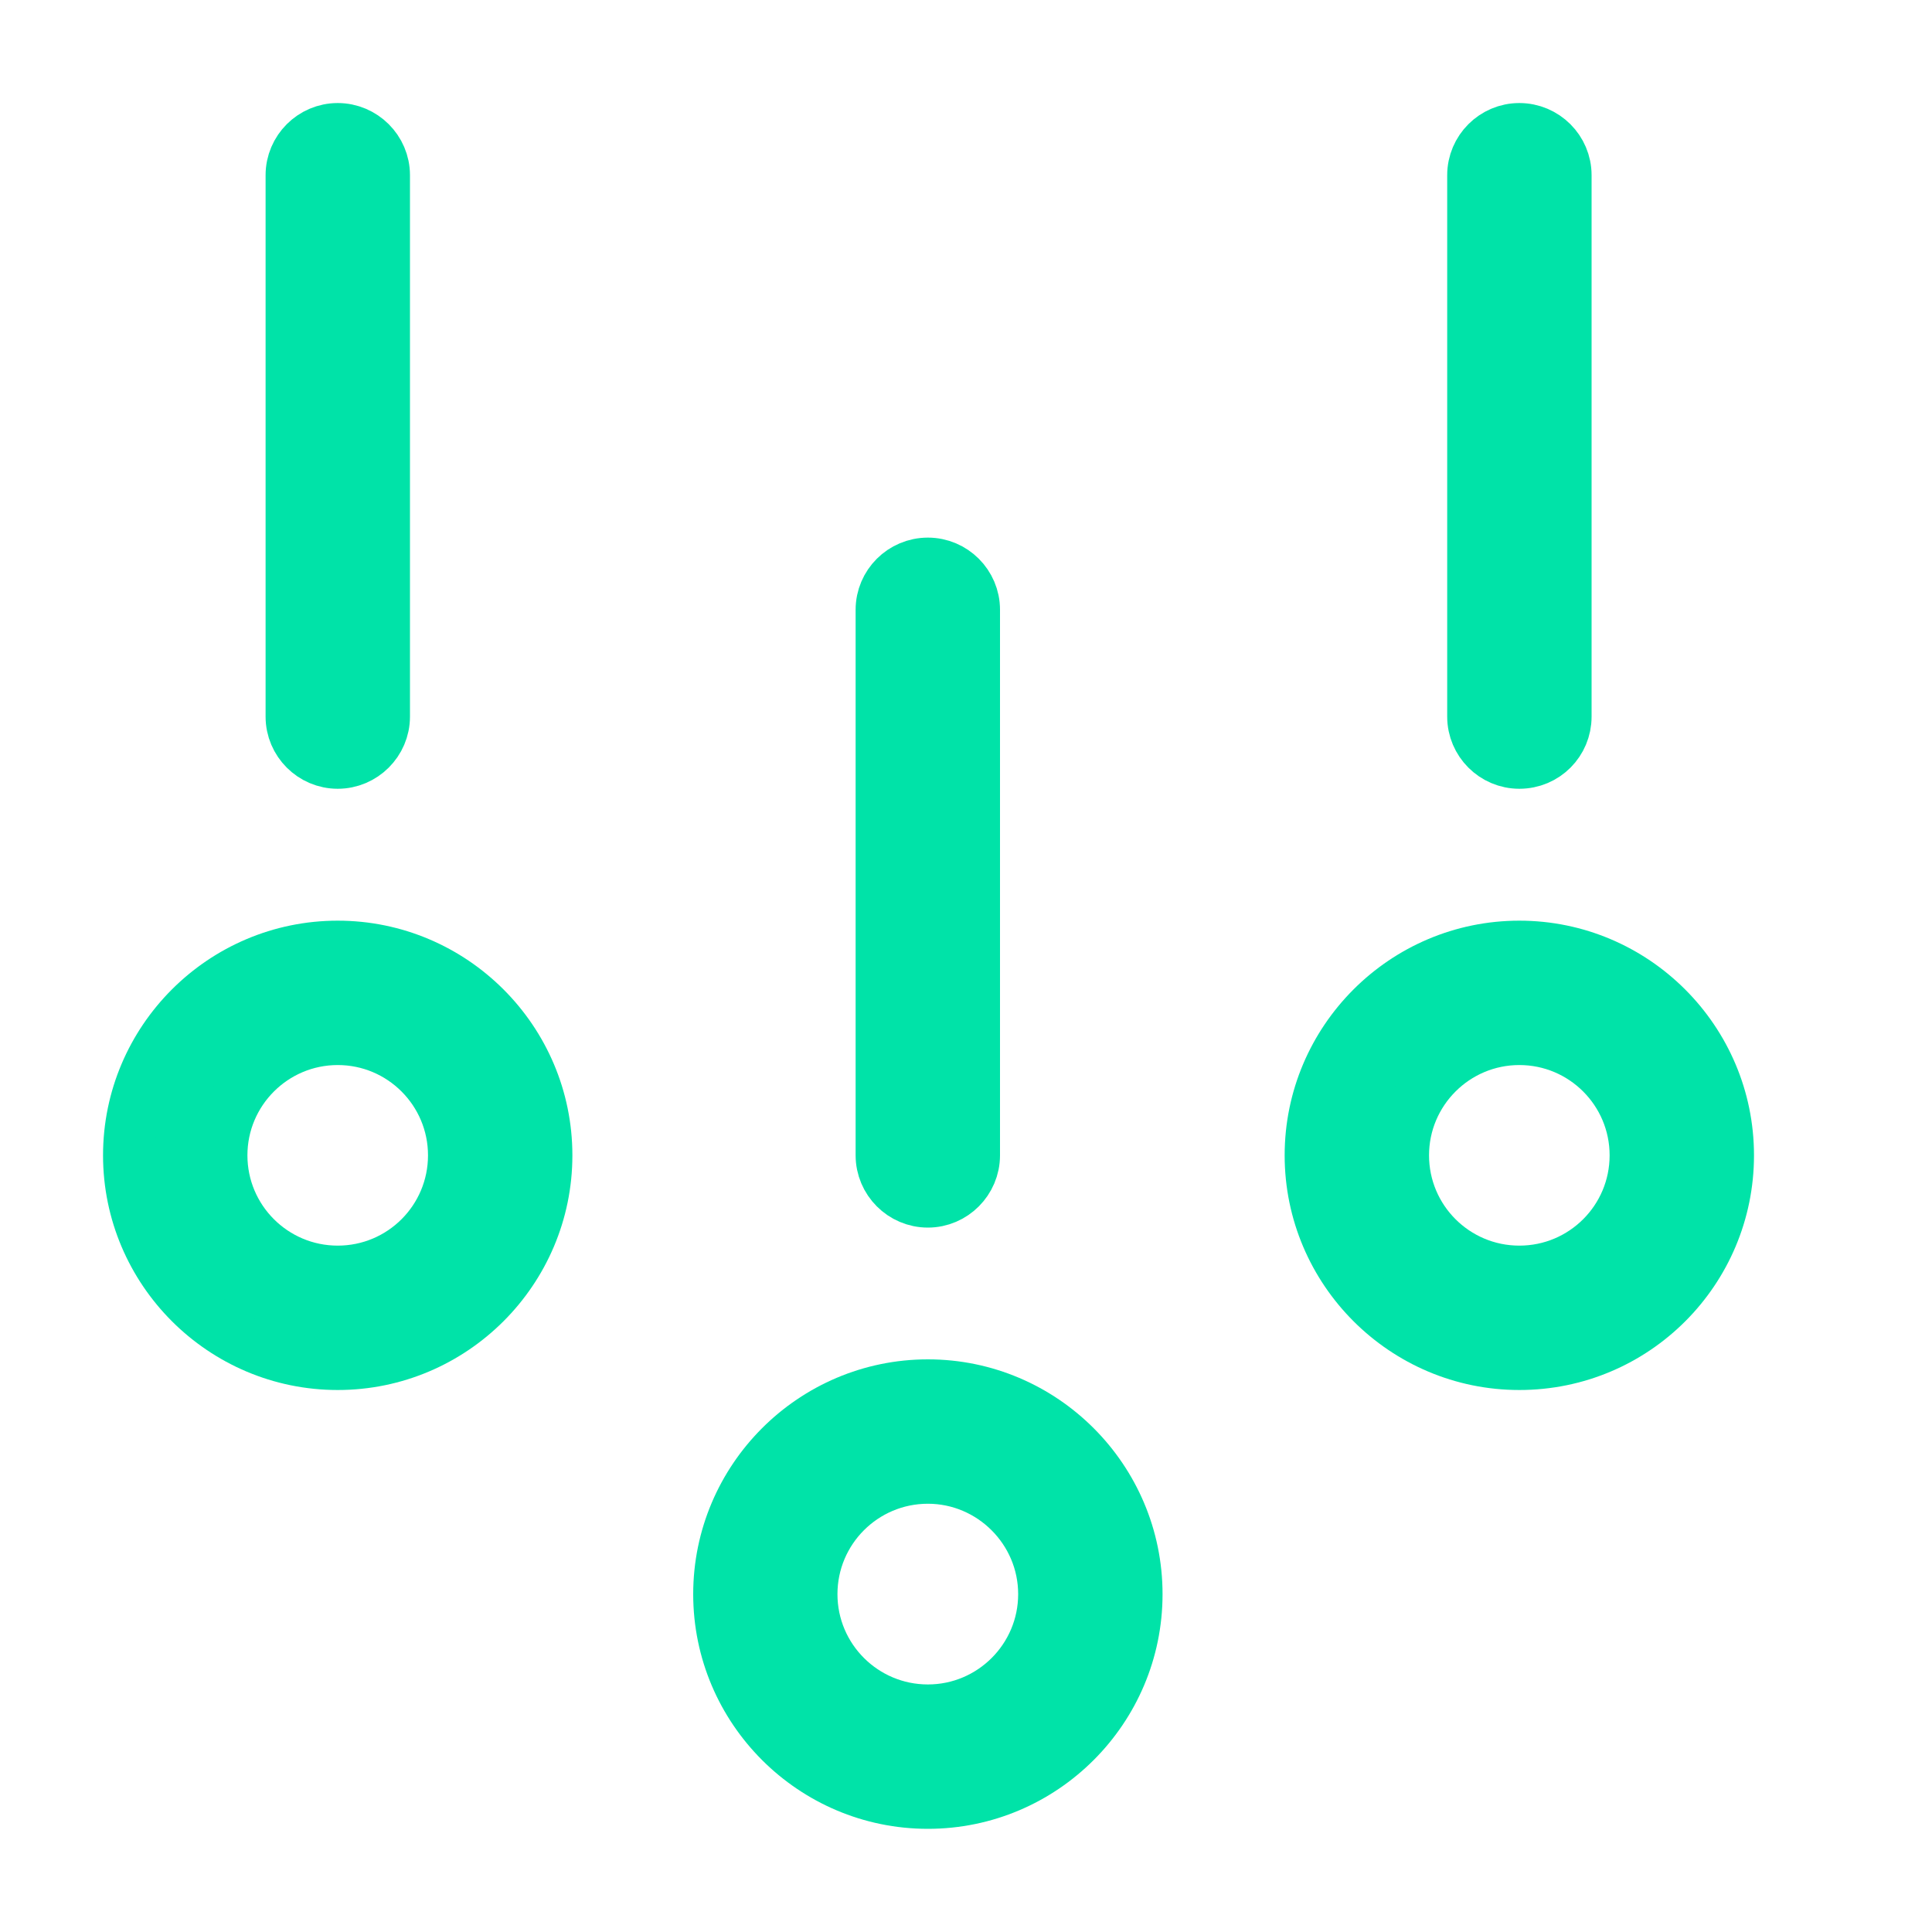 <svg width="15" height="15" viewBox="0 0 15 15" fill="none" xmlns="http://www.w3.org/2000/svg">
<path d="M2.622 7.348C1.728 7.348 1 8.076 1 8.97C1 9.864 1.728 10.592 2.622 10.592C3.516 10.592 4.244 9.864 4.244 8.97C4.244 8.076 3.516 7.348 2.622 7.348ZM2.622 9.871C2.125 9.871 1.721 9.468 1.721 8.97C1.721 8.473 2.125 8.069 2.622 8.069C3.12 8.069 3.523 8.473 3.523 8.97C3.523 9.468 3.12 9.871 2.622 9.871Z" fill="#00E3A8" stroke="#00E3A8" stroke-width="0.4"/>
<path d="M7.204 10.754C6.31 10.754 5.582 11.483 5.582 12.377C5.582 13.271 6.31 13.999 7.204 13.999C8.098 13.999 8.826 13.271 8.826 12.377C8.826 11.483 8.098 10.754 7.204 10.754ZM7.204 13.278C6.706 13.278 6.302 12.874 6.302 12.377C6.302 11.879 6.706 11.475 7.204 11.475C7.698 11.475 8.105 11.879 8.105 12.377C8.105 12.874 7.701 13.278 7.204 13.278Z" fill="#00E3A8" stroke="#00E3A8" stroke-width="0.4"/>
<path d="M11.796 7.348C10.902 7.348 10.174 8.076 10.174 8.97C10.174 9.864 10.902 10.592 11.796 10.592C12.694 10.592 13.418 9.864 13.418 8.97C13.418 8.076 12.69 7.348 11.796 7.348ZM11.796 9.871C11.299 9.871 10.895 9.468 10.895 8.97C10.895 8.473 11.299 8.069 11.796 8.069C12.294 8.069 12.697 8.473 12.697 8.97C12.697 9.468 12.294 9.871 11.796 9.871Z" fill="#00E3A8" stroke="#00E3A8" stroke-width="0.4"/>
<path d="M7.204 9.331C7.402 9.331 7.564 9.168 7.564 8.97V4.734C7.564 4.536 7.402 4.374 7.204 4.374C7.005 4.374 6.843 4.536 6.843 4.734V8.97C6.843 9.168 7.005 9.331 7.204 9.331Z" fill="#00E3A8" stroke="#00E3A8" stroke-width="0.4"/>
<path d="M11.796 5.924C11.998 5.924 12.157 5.762 12.157 5.564V1.36C12.157 1.162 11.995 1 11.796 1C11.598 1 11.436 1.162 11.436 1.36V5.564C11.436 5.762 11.598 5.924 11.796 5.924Z" fill="#00E3A8" stroke="#00E3A8" stroke-width="0.4"/>
<path d="M2.622 5.924C2.82 5.924 2.983 5.762 2.983 5.564V1.36C2.983 1.162 2.82 1 2.622 1C2.424 1 2.262 1.162 2.262 1.36V5.564C2.262 5.762 2.424 5.924 2.622 5.924Z" fill="#00E3A8" stroke="#00E3A8" stroke-width="0.4"/>
</svg>
